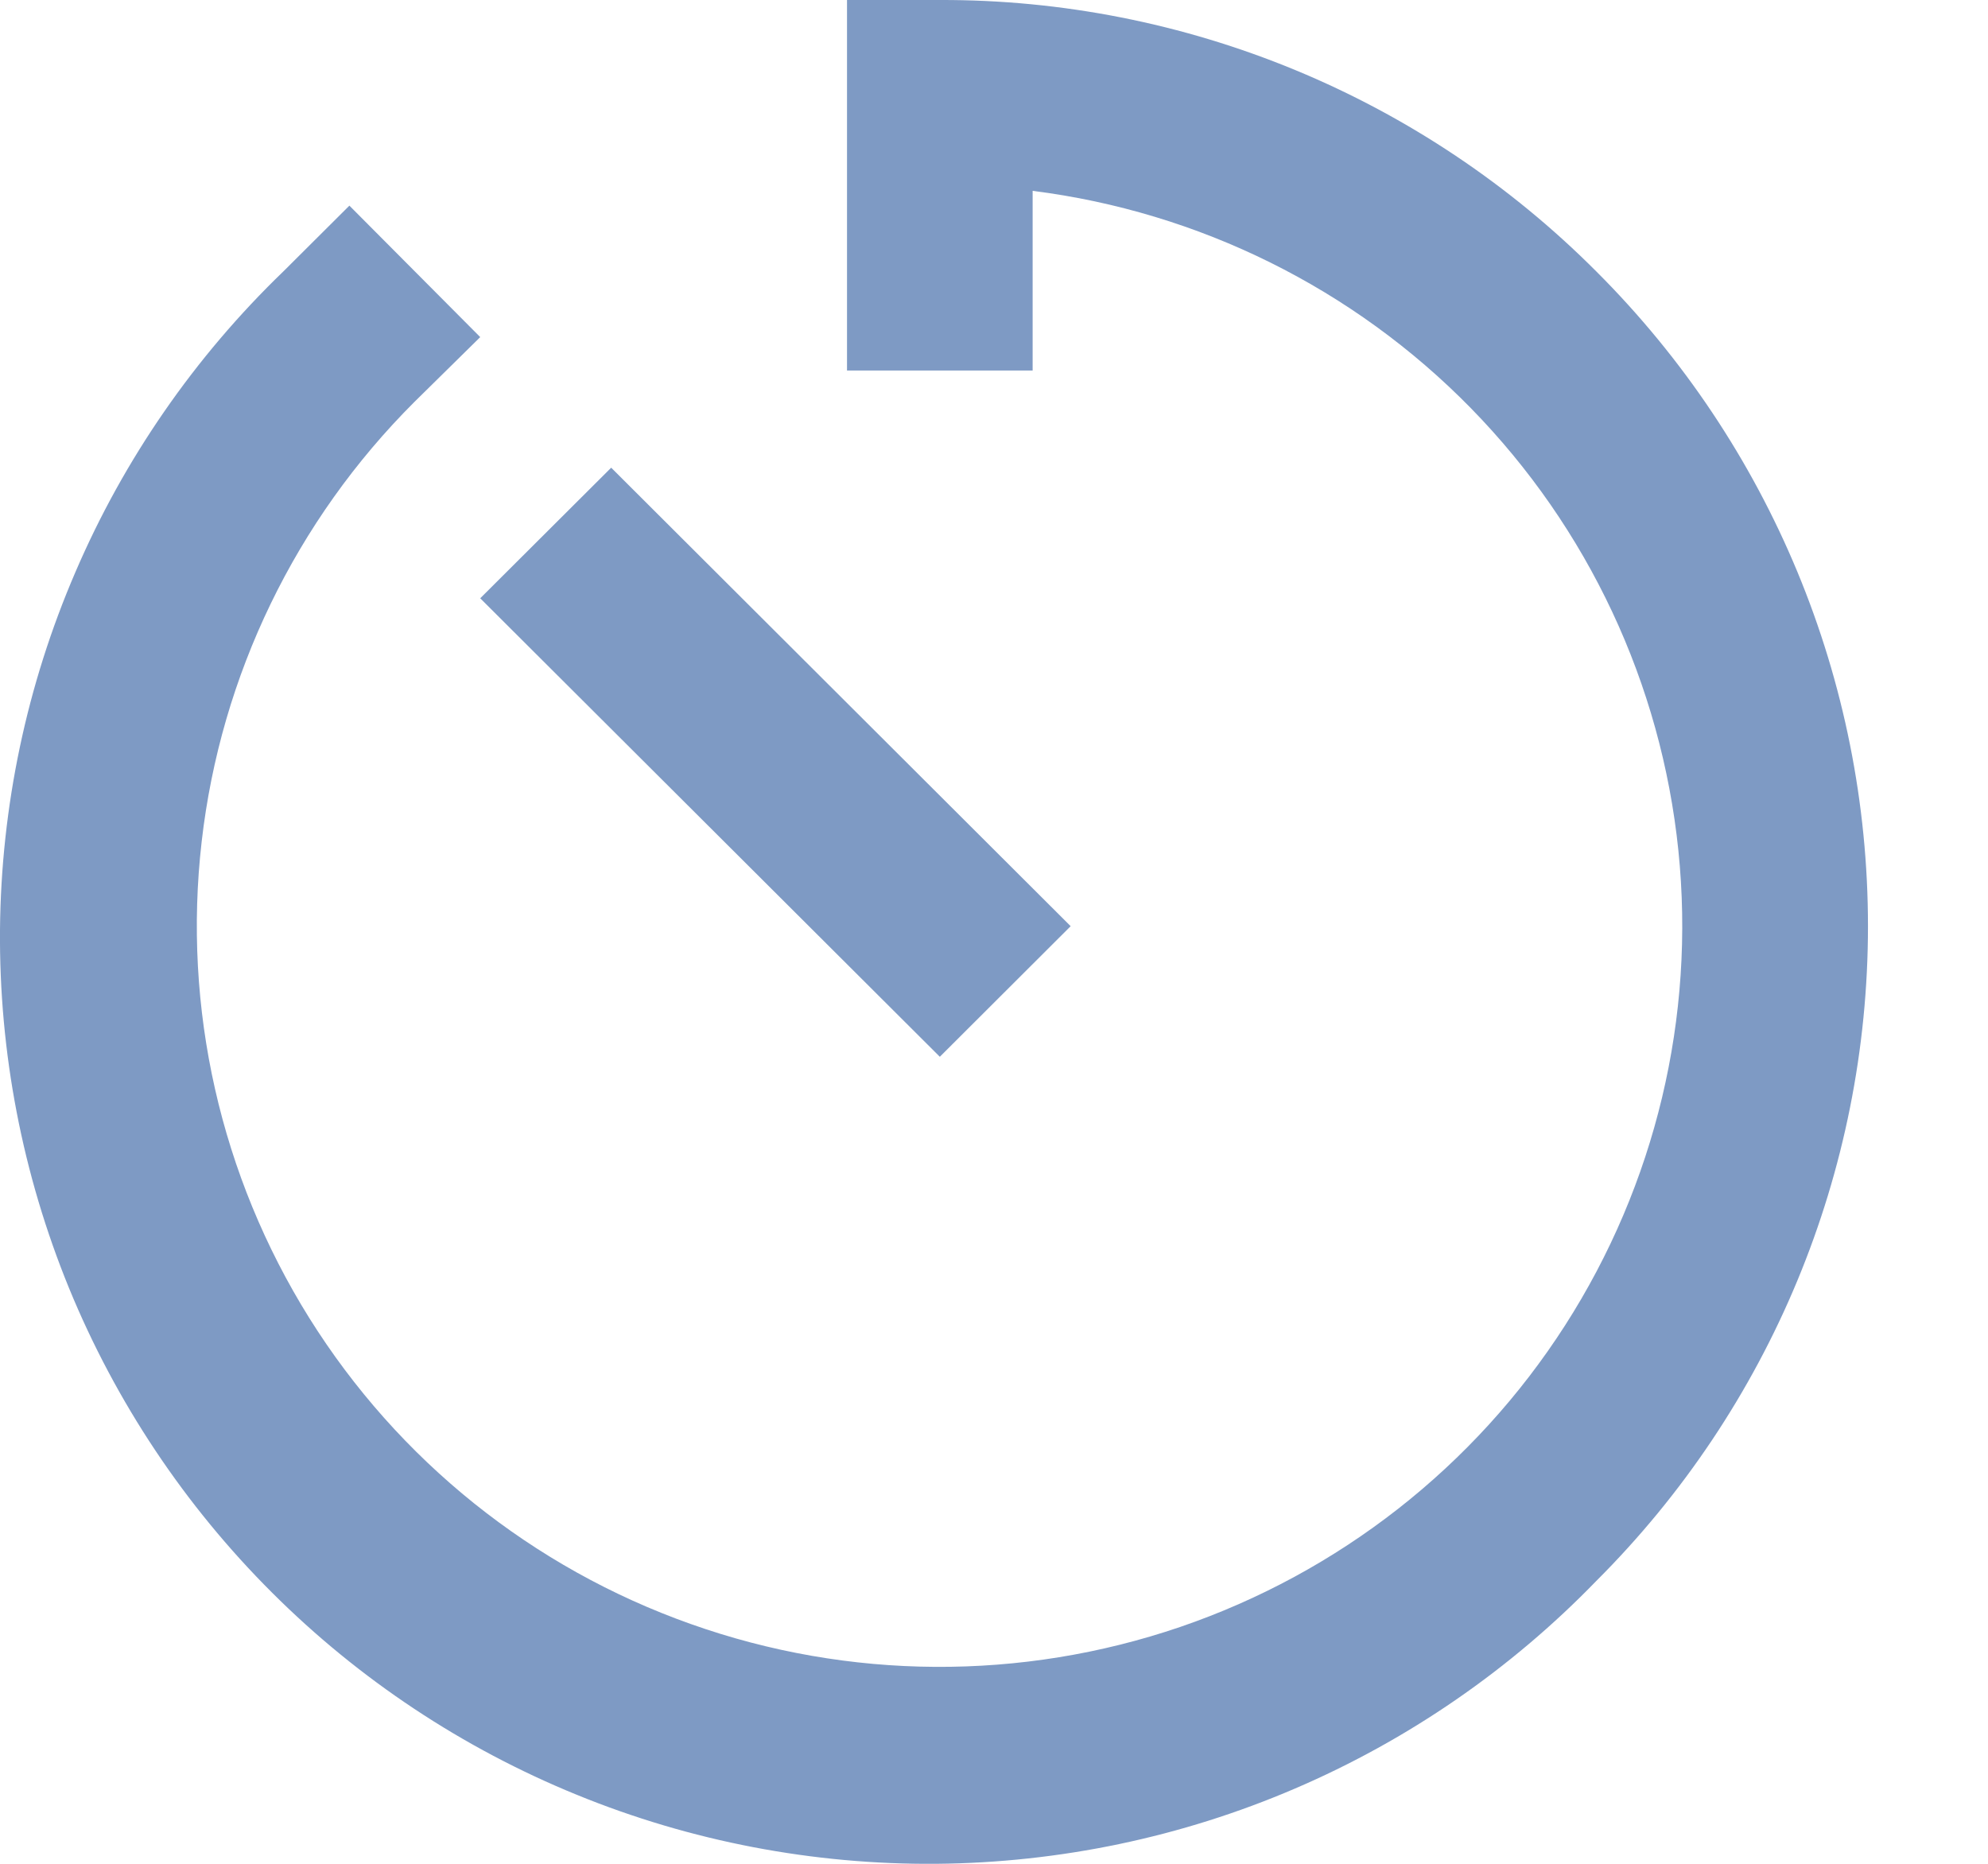 <svg width="16" height="15" viewBox="0 0 16 15" fill="none" xmlns="http://www.w3.org/2000/svg">
<path d="M7.564 8.505L8.617 7.454L4.919 3.764L3.865 4.815L7.564 8.505ZM12.847 2.184C12.155 1.49 11.332 0.939 10.425 0.564C9.518 0.189 8.545 -0.003 7.564 2.71405e-05H6.817V2.982H8.311V1.536C9.651 1.705 10.894 2.321 11.838 3.285C12.782 4.249 13.37 5.504 13.508 6.844C13.646 8.185 13.324 9.532 12.596 10.667C11.868 11.802 10.776 12.657 9.498 13.094C8.22 13.53 6.831 13.522 5.559 13.07C4.286 12.619 3.204 11.751 2.489 10.607C1.775 9.464 1.469 8.113 1.623 6.774C1.776 5.435 2.38 4.188 3.335 3.235L3.865 2.713L2.812 1.655L2.281 2.184C1.567 2.872 0.998 3.694 0.607 4.604C0.215 5.513 0.009 6.491 0 7.481C-0.008 8.471 0.181 9.452 0.556 10.368C0.932 11.284 1.487 12.117 2.189 12.817C2.89 13.517 3.724 14.07 4.643 14.445C5.561 14.82 6.545 15.008 7.537 15C8.529 14.991 9.51 14.786 10.421 14.395C11.333 14.004 12.157 13.436 12.847 12.724C14.248 11.326 15.034 9.431 15.034 7.454C15.034 5.478 14.248 3.582 12.847 2.184Z" fill="#7E9AC4"/>
</svg>
